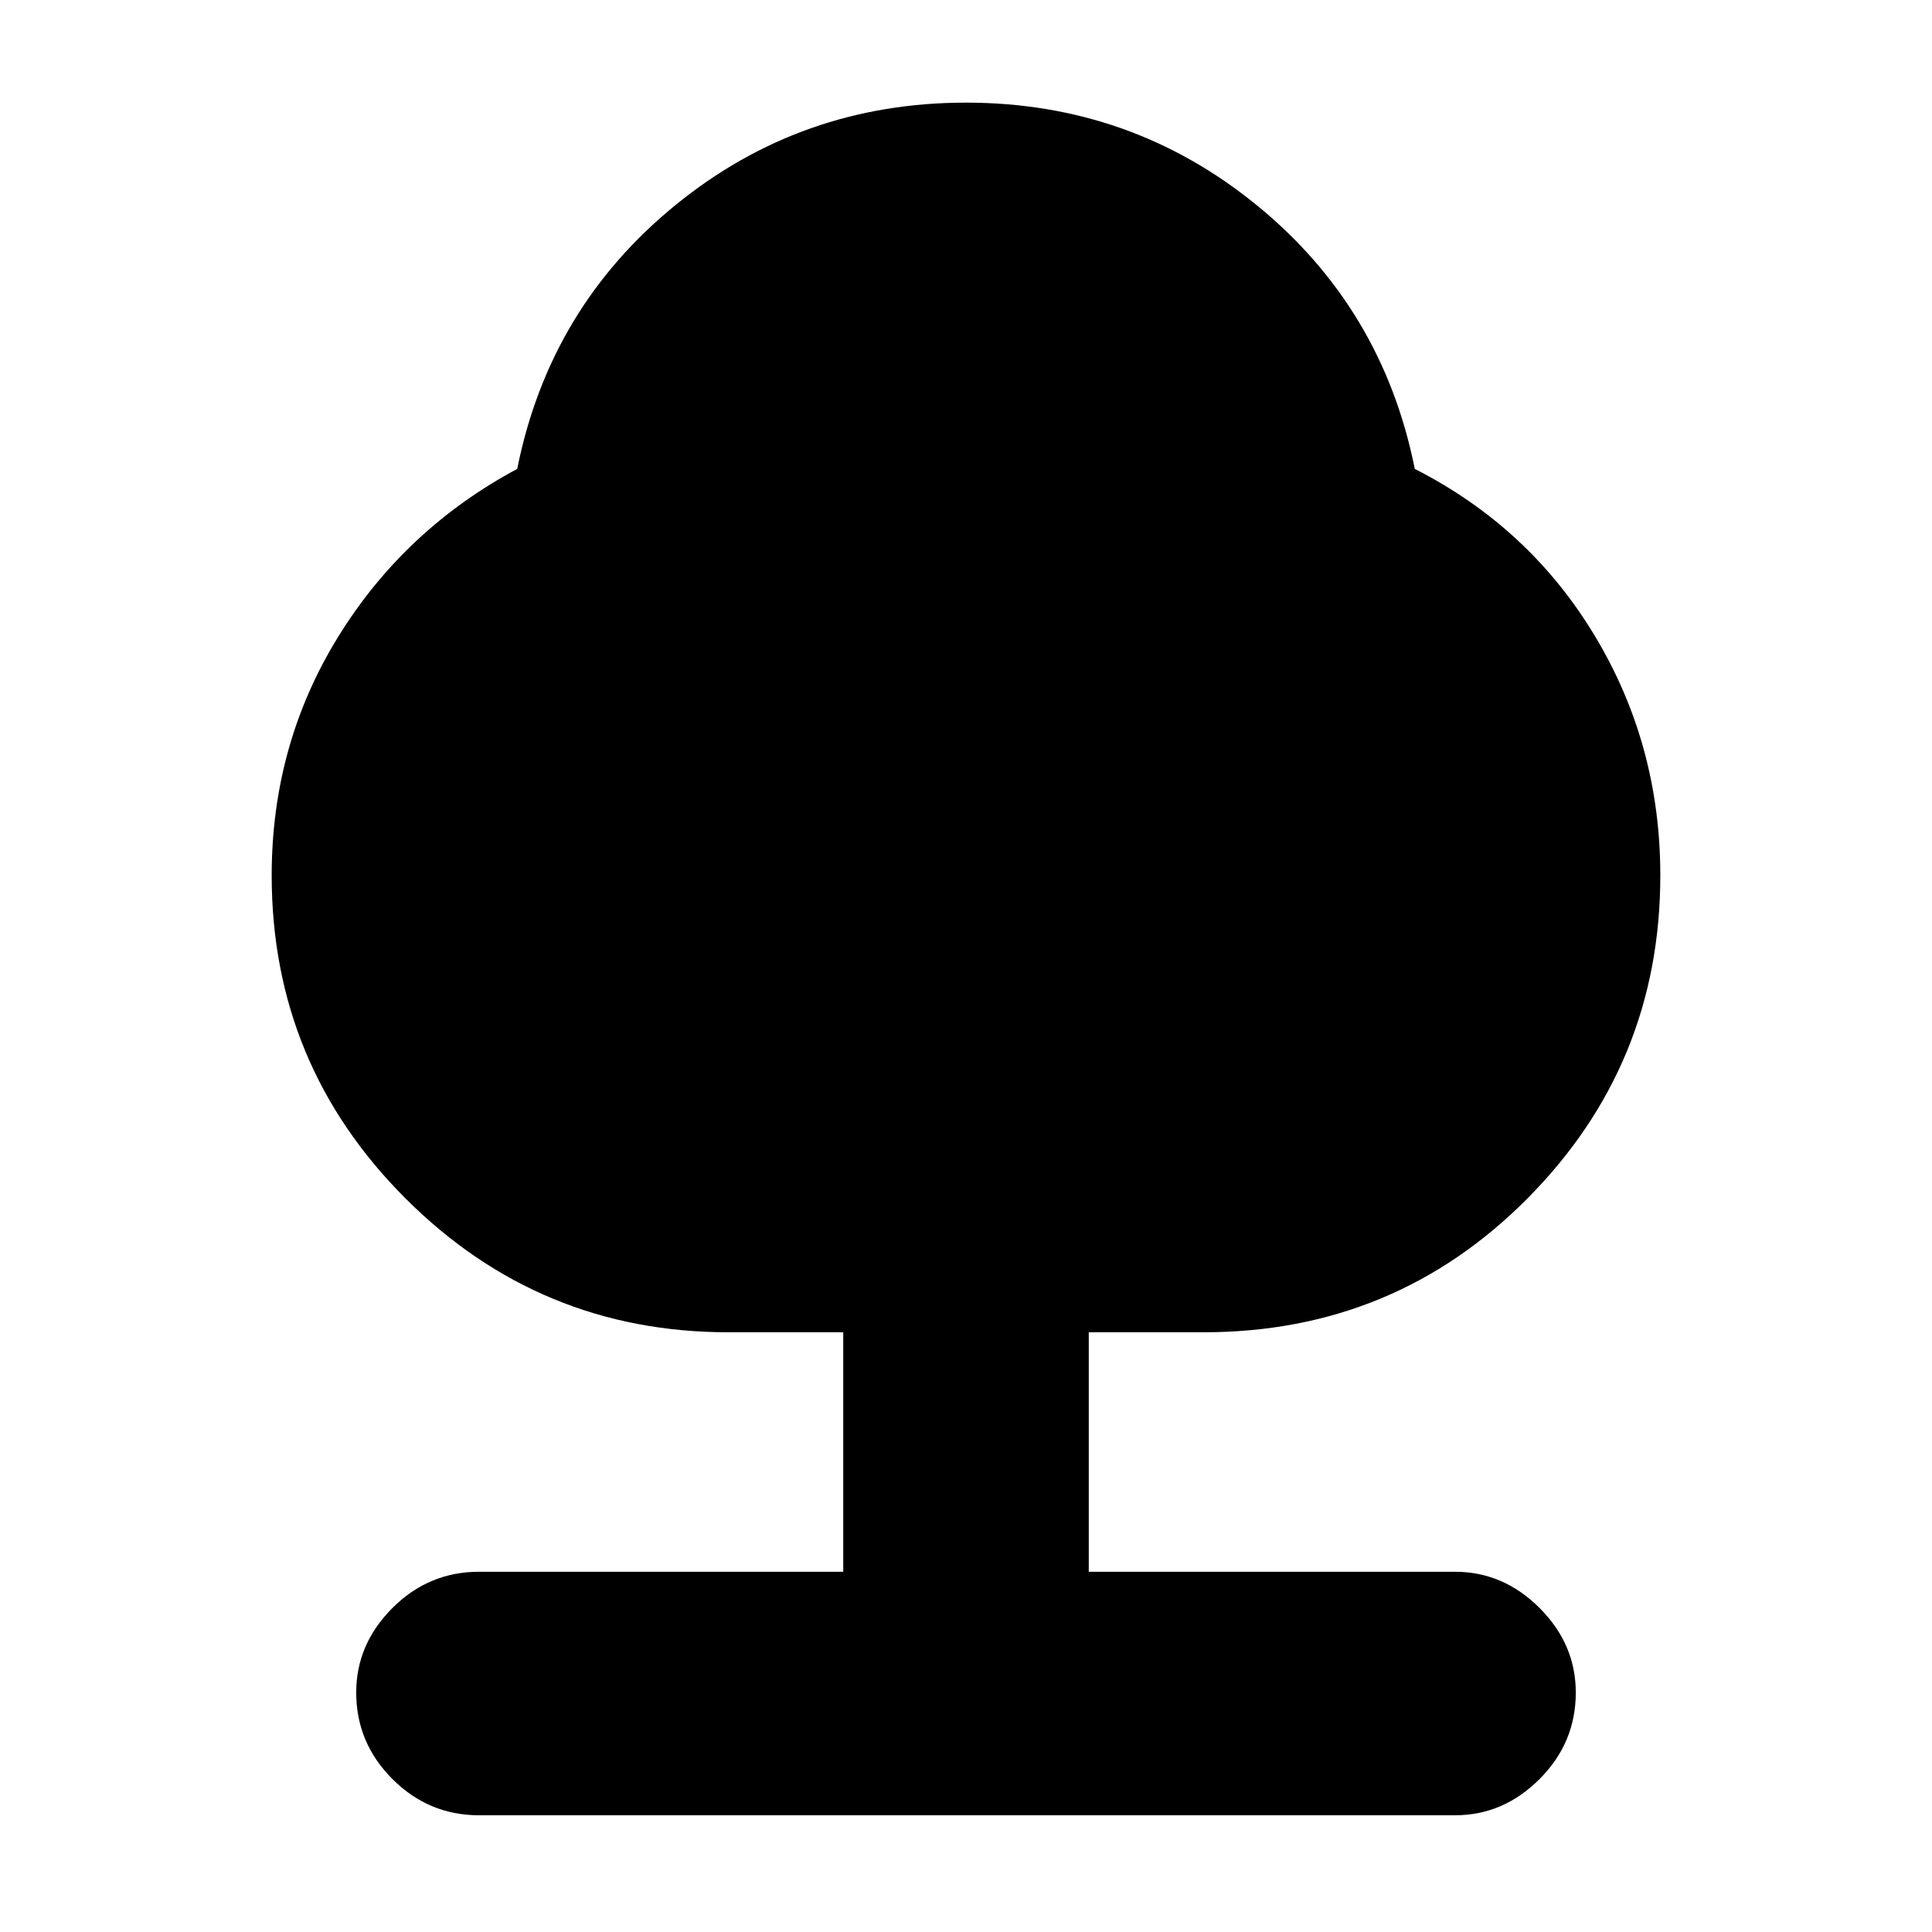 <svg xmlns="http://www.w3.org/2000/svg" height="24" width="24"><path d="M5.95 22.55Q5.325 22.55 4.875 22.1Q4.425 21.65 4.425 21.025Q4.425 20.425 4.875 19.975Q5.325 19.525 5.95 19.525H10.475V16.55H9.05Q6.7 16.55 5.037 14.887Q3.375 13.225 3.375 10.875Q3.375 9.25 4.2 7.912Q5.025 6.575 6.425 5.825Q6.825 3.825 8.388 2.55Q9.95 1.275 12 1.275Q14.05 1.275 15.613 2.55Q17.175 3.825 17.575 5.825Q19 6.55 19.812 7.9Q20.625 9.25 20.625 10.875Q20.625 13.225 18.975 14.887Q17.325 16.55 14.95 16.55H13.525V19.525H18.075Q18.675 19.525 19.125 19.975Q19.575 20.425 19.575 21.025Q19.575 21.65 19.125 22.1Q18.675 22.55 18.075 22.55Z"/></svg>